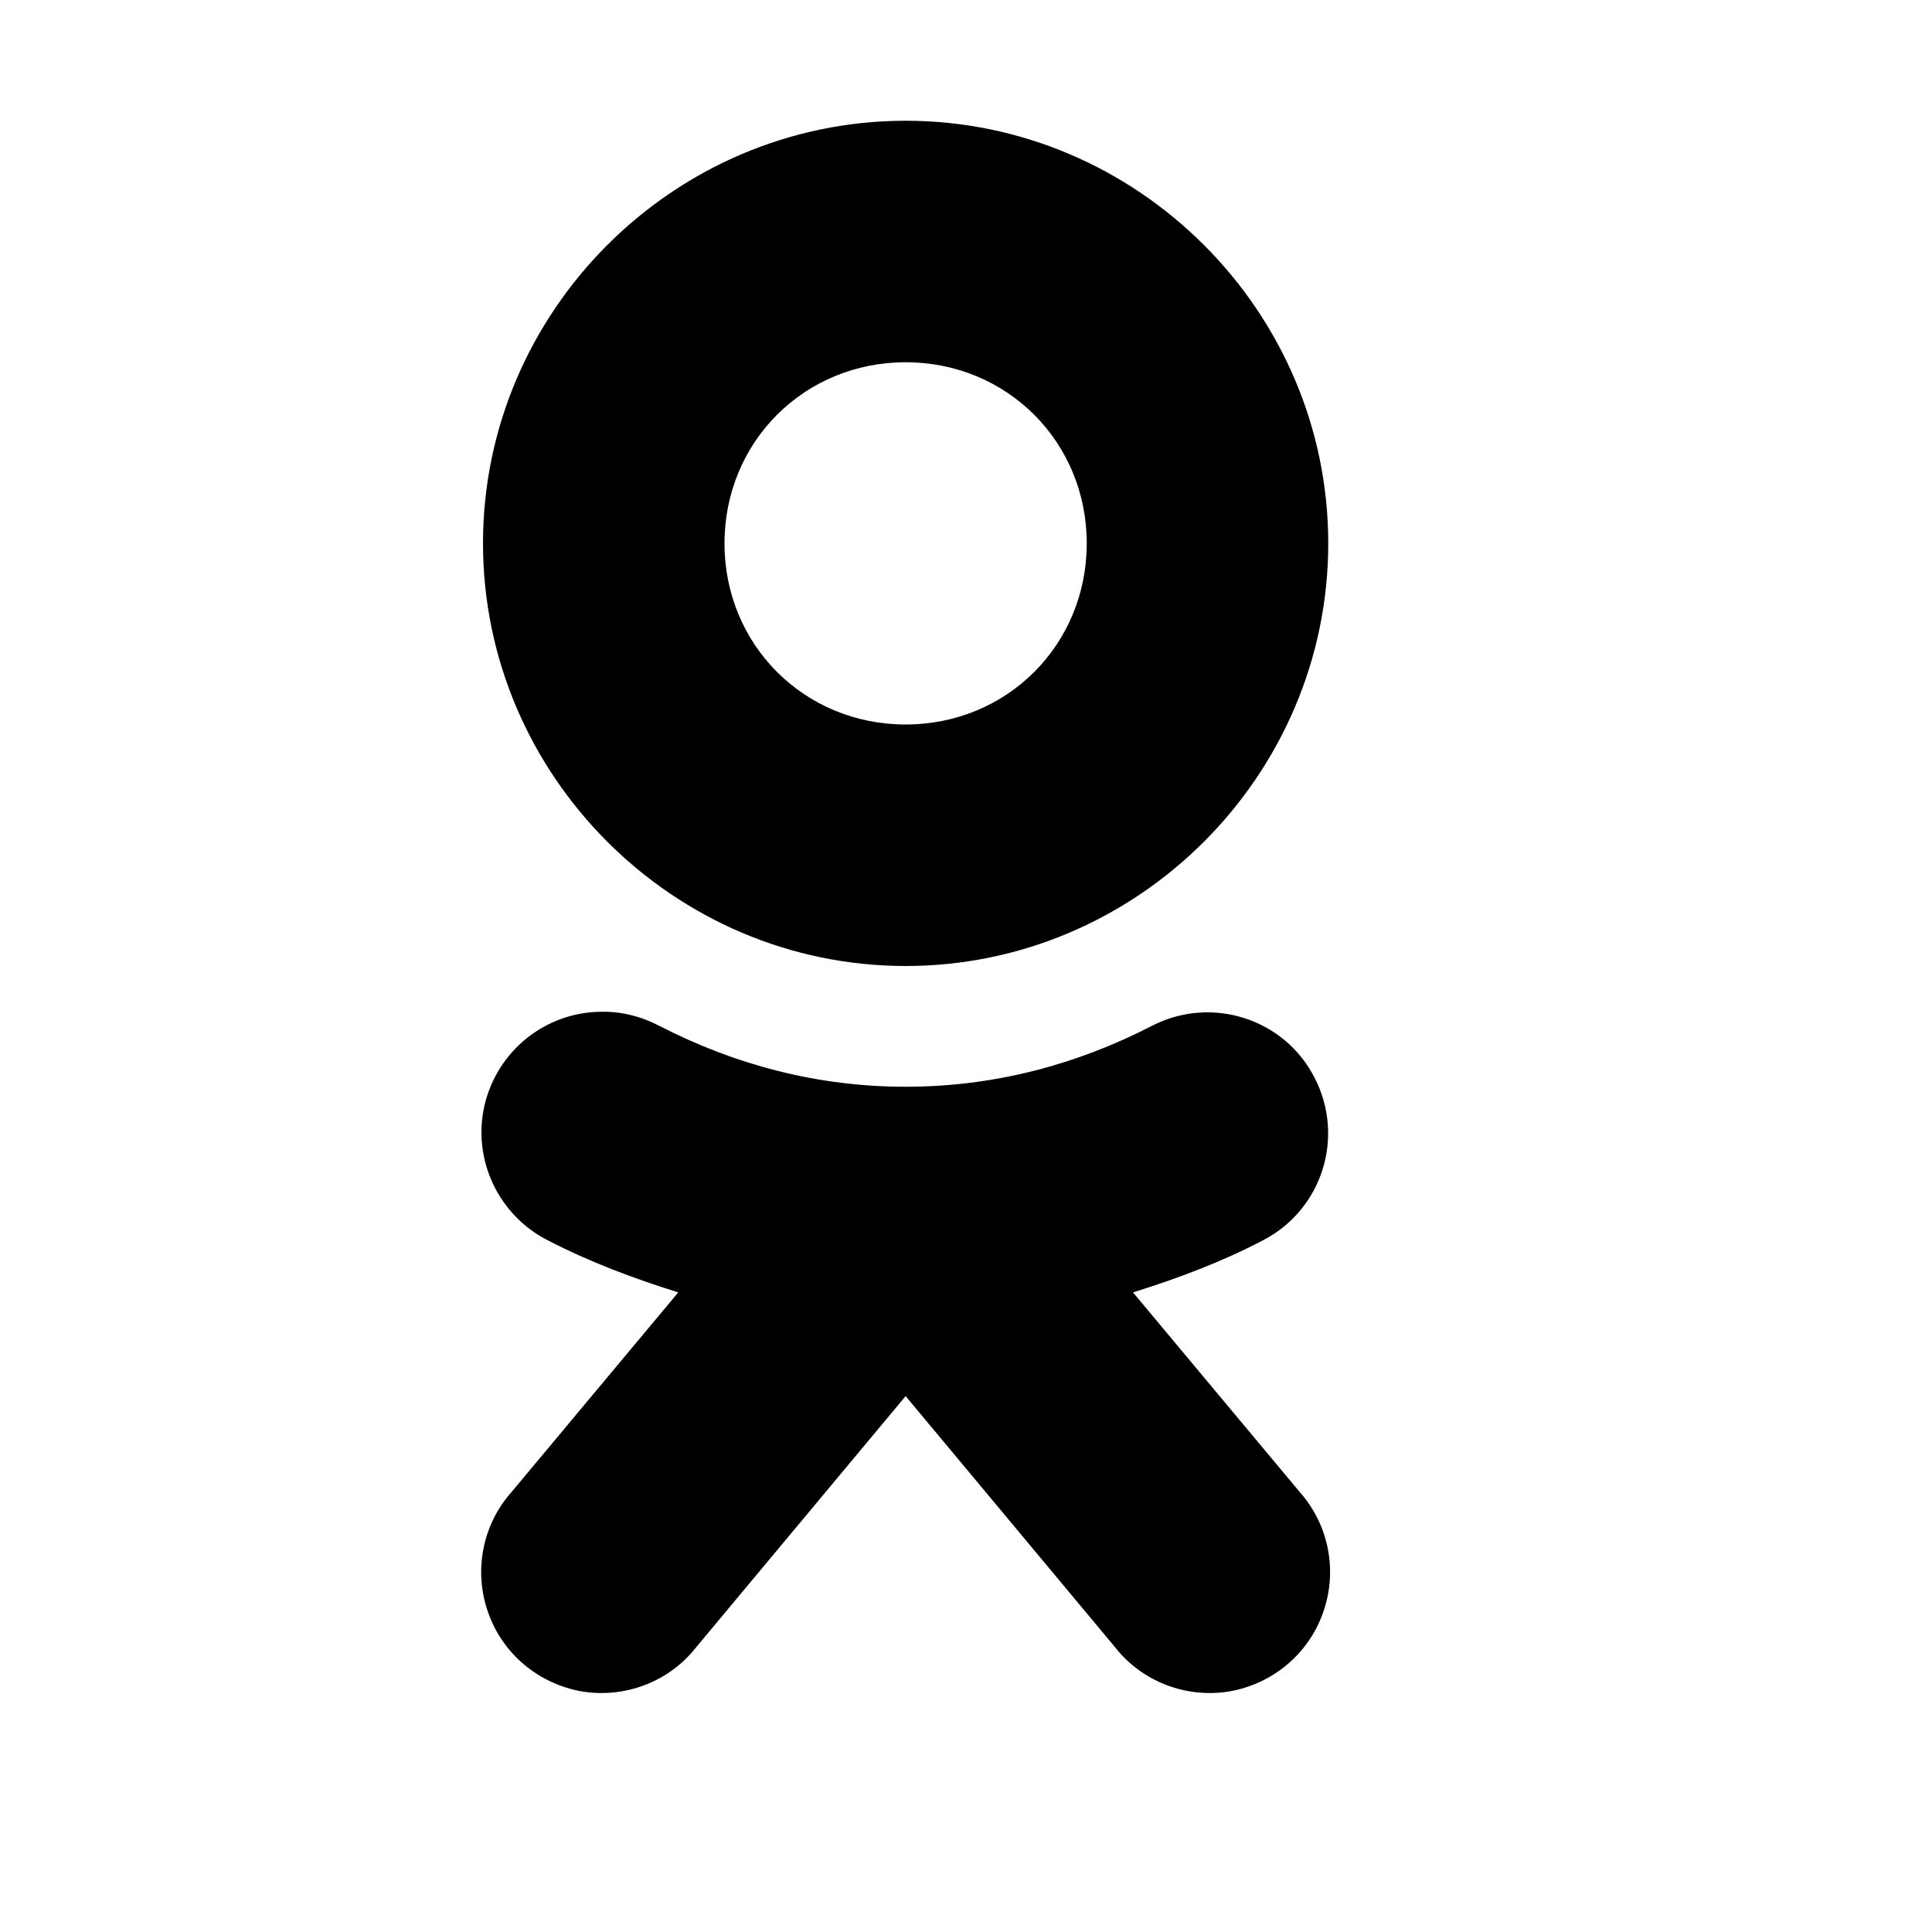 <svg xmlns="http://www.w3.org/2000/svg"  viewBox="0 0 16 16" width="32px" height="32px"><path d="M 7.5 1 C 5.578 1 4 2.578 4 4.5 C 4 6.422 5.578 8 7.5 8 C 9.422 8 11 6.422 11 4.5 C 11 2.578 9.422 1 7.5 1 Z M 7.5 3 C 8.34 3 9 3.66 9 4.5 C 9 5.34 8.34 6 7.5 6 C 6.66 6 6 5.34 6 4.5 C 6 3.66 6.66 3 7.5 3 Z M 4.977 8.379 C 4.516 8.383 4.117 8.703 4.012 9.156 C 3.91 9.605 4.129 10.066 4.539 10.273 C 4.879 10.449 5.242 10.586 5.617 10.703 L 4.234 12.359 C 3.992 12.633 3.922 13.016 4.043 13.355 C 4.164 13.699 4.461 13.945 4.82 14.008 C 5.18 14.066 5.543 13.926 5.766 13.641 L 7.5 11.562 L 9.234 13.641 C 9.457 13.926 9.82 14.066 10.18 14.008 C 10.539 13.945 10.836 13.699 10.957 13.355 C 11.078 13.016 11.008 12.633 10.766 12.359 L 9.383 10.703 C 9.758 10.586 10.121 10.449 10.457 10.273 C 10.949 10.02 11.141 9.418 10.887 8.926 C 10.637 8.434 10.031 8.242 9.539 8.496 C 8.918 8.816 8.234 9 7.5 9 C 6.766 9 6.082 8.816 5.461 8.496 C 5.312 8.418 5.145 8.375 4.977 8.379 Z"/></svg>